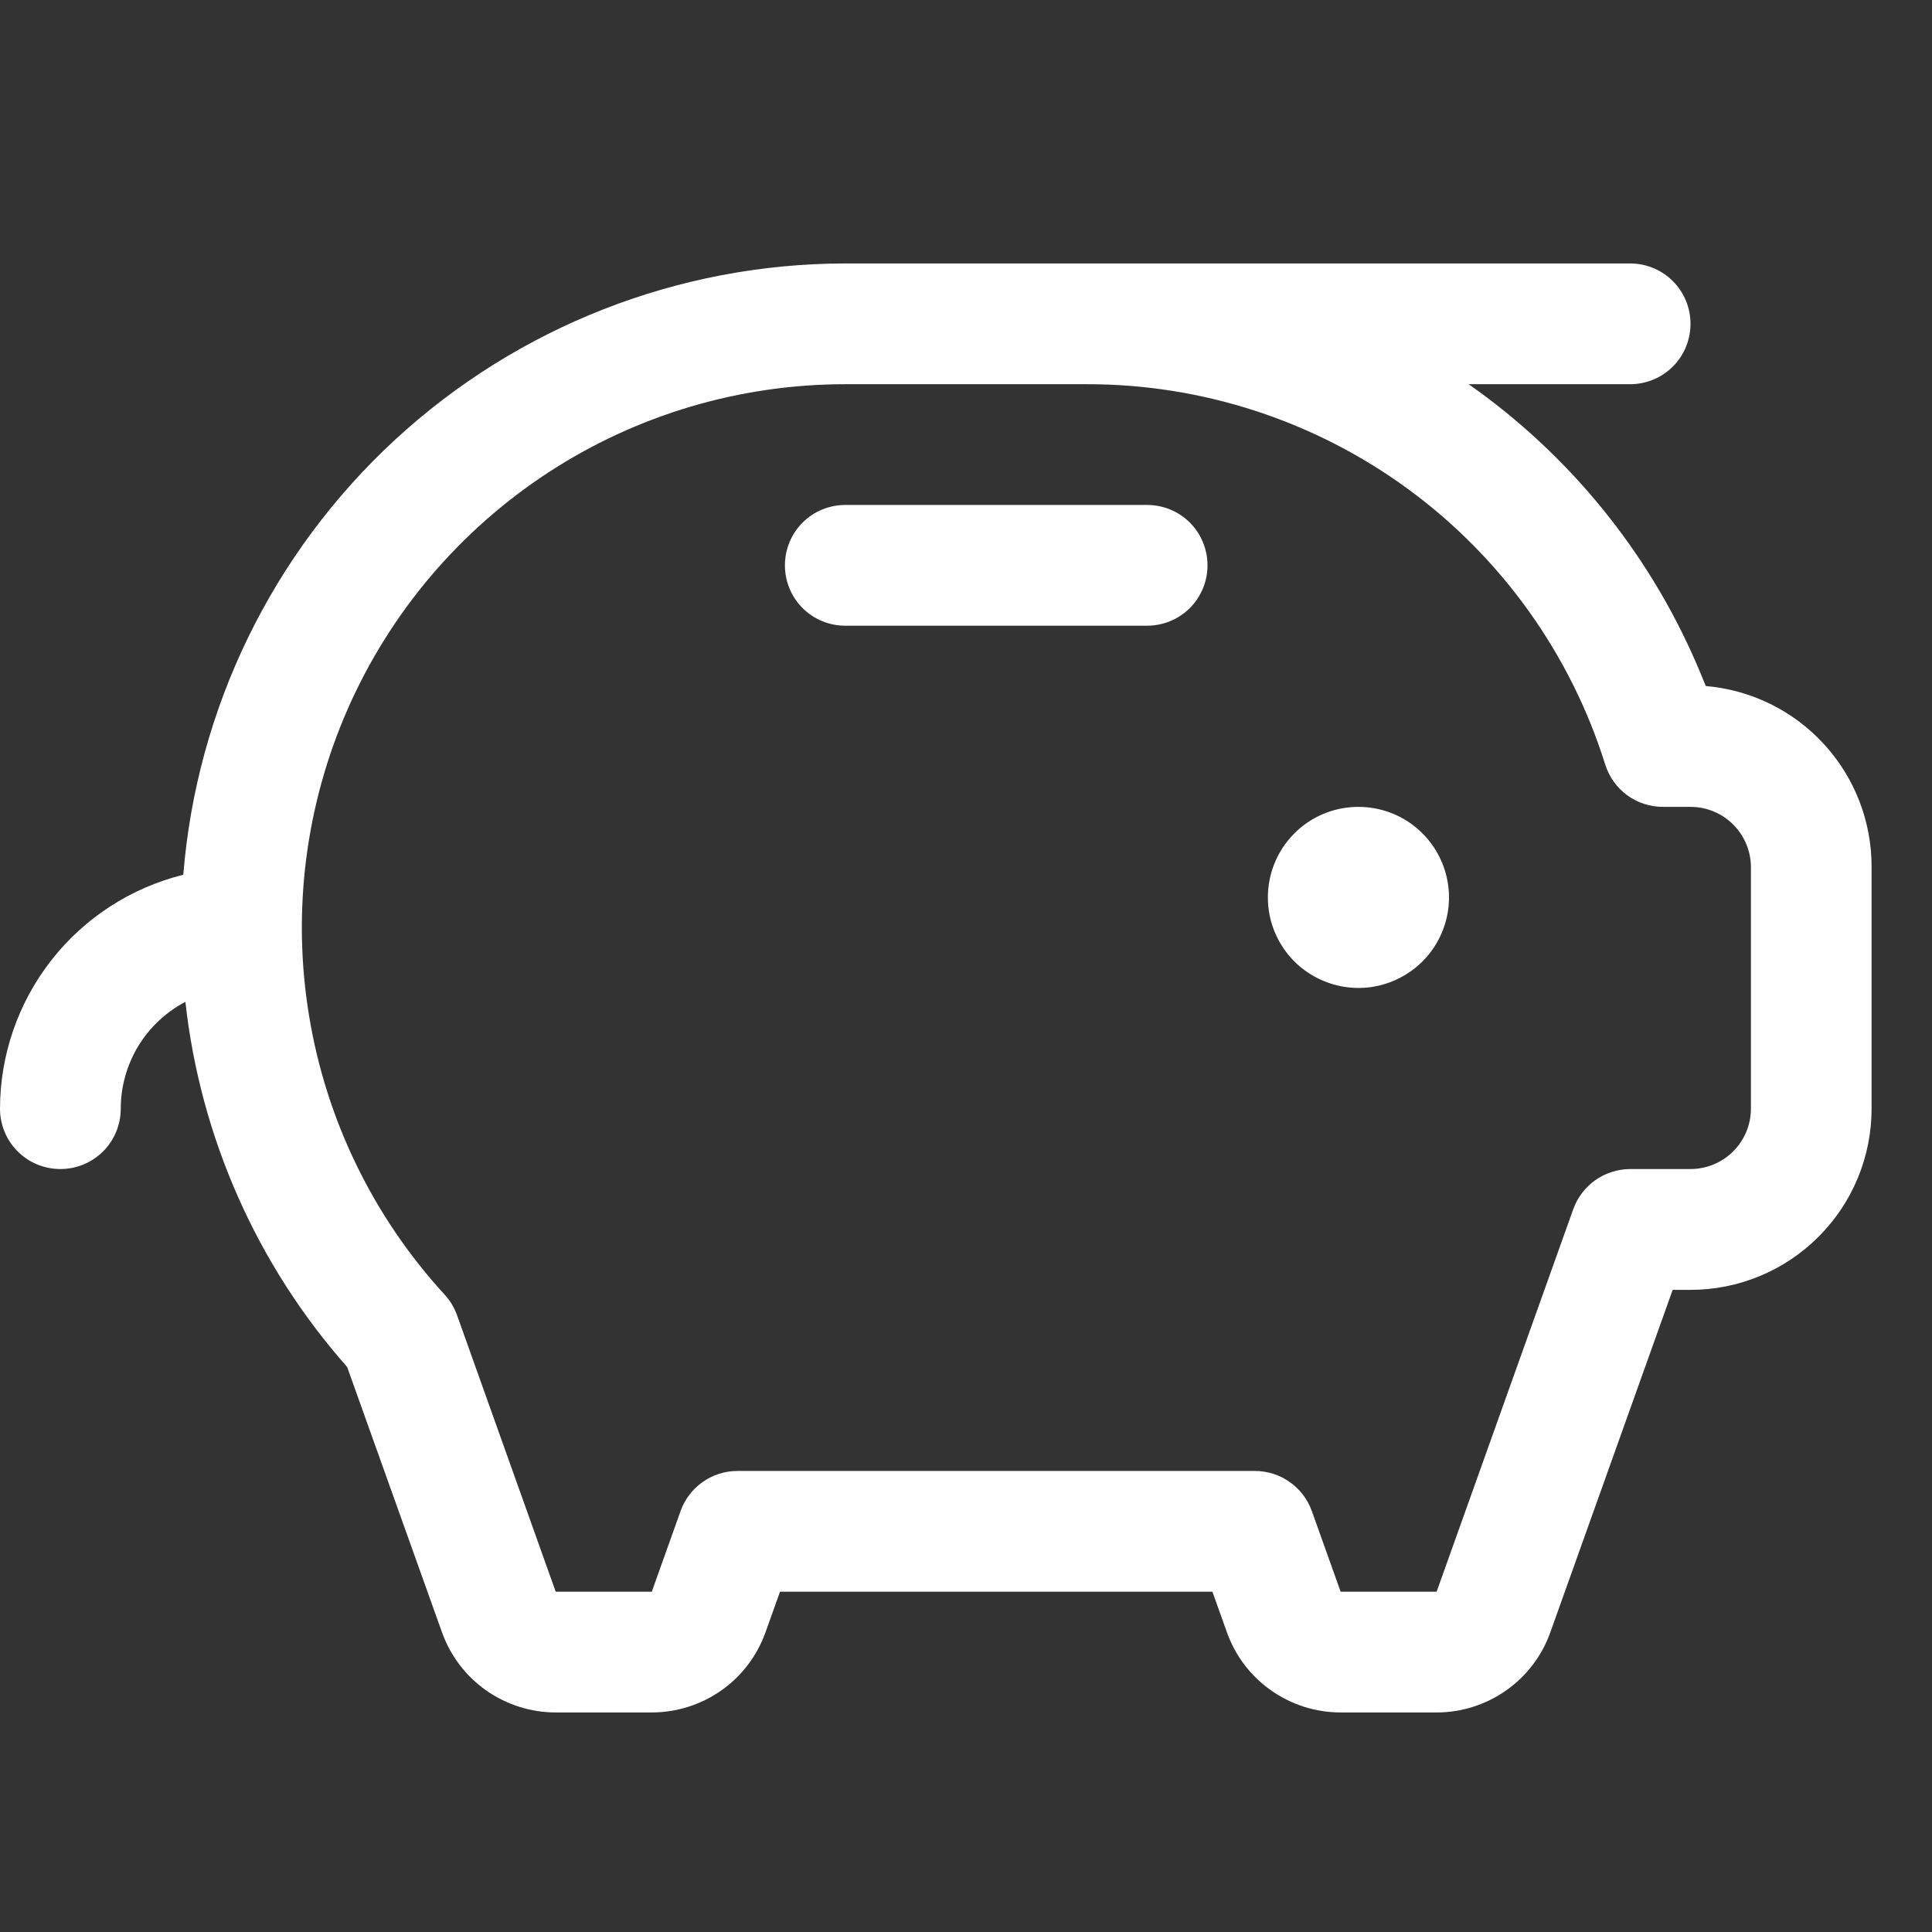 <svg width="22" height="22" viewBox="0 0 22 22" fill="none" xmlns="http://www.w3.org/2000/svg">
<rect x="0" y="0" width="22" height="22" fill="#333333" stroke="none"/>
<path d="M16.5 10.219C16.5 10.423 16.439 10.622 16.326 10.792C16.213 10.961 16.052 11.093 15.863 11.171C15.675 11.25 15.468 11.27 15.268 11.23C15.068 11.19 14.884 11.092 14.739 10.948C14.595 10.804 14.497 10.62 14.457 10.42C14.418 10.22 14.438 10.012 14.516 9.824C14.594 9.636 14.726 9.475 14.896 9.361C15.065 9.248 15.265 9.188 15.469 9.188C15.742 9.188 16.005 9.296 16.198 9.49C16.391 9.683 16.5 9.945 16.5 10.219ZM13.062 5.75H9.625C9.443 5.75 9.268 5.822 9.139 5.951C9.01 6.08 8.938 6.255 8.938 6.438C8.938 6.62 9.01 6.795 9.139 6.924C9.268 7.053 9.443 7.125 9.625 7.125H13.062C13.245 7.125 13.42 7.053 13.549 6.924C13.678 6.795 13.75 6.62 13.75 6.438C13.75 6.255 13.678 6.08 13.549 5.951C13.42 5.822 13.245 5.75 13.062 5.75ZM21.312 9.875V12.625C21.312 13.172 21.095 13.697 20.708 14.083C20.322 14.47 19.797 14.688 19.25 14.688H19.047L17.654 18.587C17.559 18.855 17.383 19.086 17.151 19.249C16.919 19.412 16.643 19.5 16.359 19.5H15.266C14.982 19.5 14.706 19.412 14.474 19.249C14.242 19.086 14.066 18.855 13.971 18.587L13.806 18.125H8.882L8.717 18.587C8.621 18.855 8.446 19.086 8.214 19.249C7.982 19.412 7.705 19.5 7.422 19.5H6.328C6.045 19.5 5.768 19.412 5.536 19.249C5.304 19.086 5.129 18.855 5.033 18.587L3.953 15.566C2.925 14.403 2.282 12.951 2.111 11.408C1.889 11.525 1.703 11.7 1.573 11.914C1.444 12.129 1.375 12.374 1.375 12.625C1.375 12.807 1.303 12.982 1.174 13.111C1.045 13.24 0.87 13.312 0.688 13.312C0.505 13.312 0.33 13.24 0.201 13.111C0.072 12.982 0 12.807 0 12.625C0.001 12.012 0.207 11.417 0.585 10.934C0.963 10.451 1.492 10.109 2.087 9.961C2.24 8.066 3.101 6.299 4.497 5.009C5.894 3.72 7.724 3.002 9.625 3H18.562C18.745 3 18.92 3.072 19.049 3.201C19.178 3.33 19.25 3.505 19.25 3.688C19.25 3.87 19.178 4.045 19.049 4.174C18.92 4.303 18.745 4.375 18.562 4.375H16.724C17.865 5.176 18.763 6.276 19.317 7.555C19.354 7.641 19.39 7.727 19.424 7.812C19.941 7.856 20.422 8.093 20.771 8.475C21.121 8.857 21.314 9.357 21.312 9.875ZM19.938 9.875C19.938 9.693 19.865 9.518 19.736 9.389C19.607 9.26 19.432 9.188 19.25 9.188H18.936C18.789 9.188 18.646 9.141 18.528 9.055C18.41 8.968 18.323 8.846 18.279 8.706C17.885 7.449 17.1 6.351 16.038 5.572C14.976 4.793 13.692 4.373 12.375 4.375H9.625C8.424 4.375 7.249 4.724 6.244 5.38C5.238 6.037 4.445 6.971 3.961 8.07C3.478 9.169 3.324 10.385 3.52 11.57C3.715 12.755 4.251 13.857 5.063 14.742C5.125 14.81 5.173 14.889 5.204 14.975L6.328 18.125H7.422L7.75 17.206C7.798 17.073 7.885 16.957 8.001 16.876C8.117 16.794 8.255 16.75 8.397 16.75H14.29C14.432 16.75 14.571 16.794 14.686 16.876C14.802 16.957 14.89 17.073 14.938 17.206L15.266 18.125H16.359L17.915 13.769C17.963 13.635 18.051 13.52 18.167 13.438C18.282 13.357 18.421 13.313 18.562 13.312H19.25C19.432 13.312 19.607 13.24 19.736 13.111C19.865 12.982 19.938 12.807 19.938 12.625V9.875Z" fill="white"/>
</svg>
